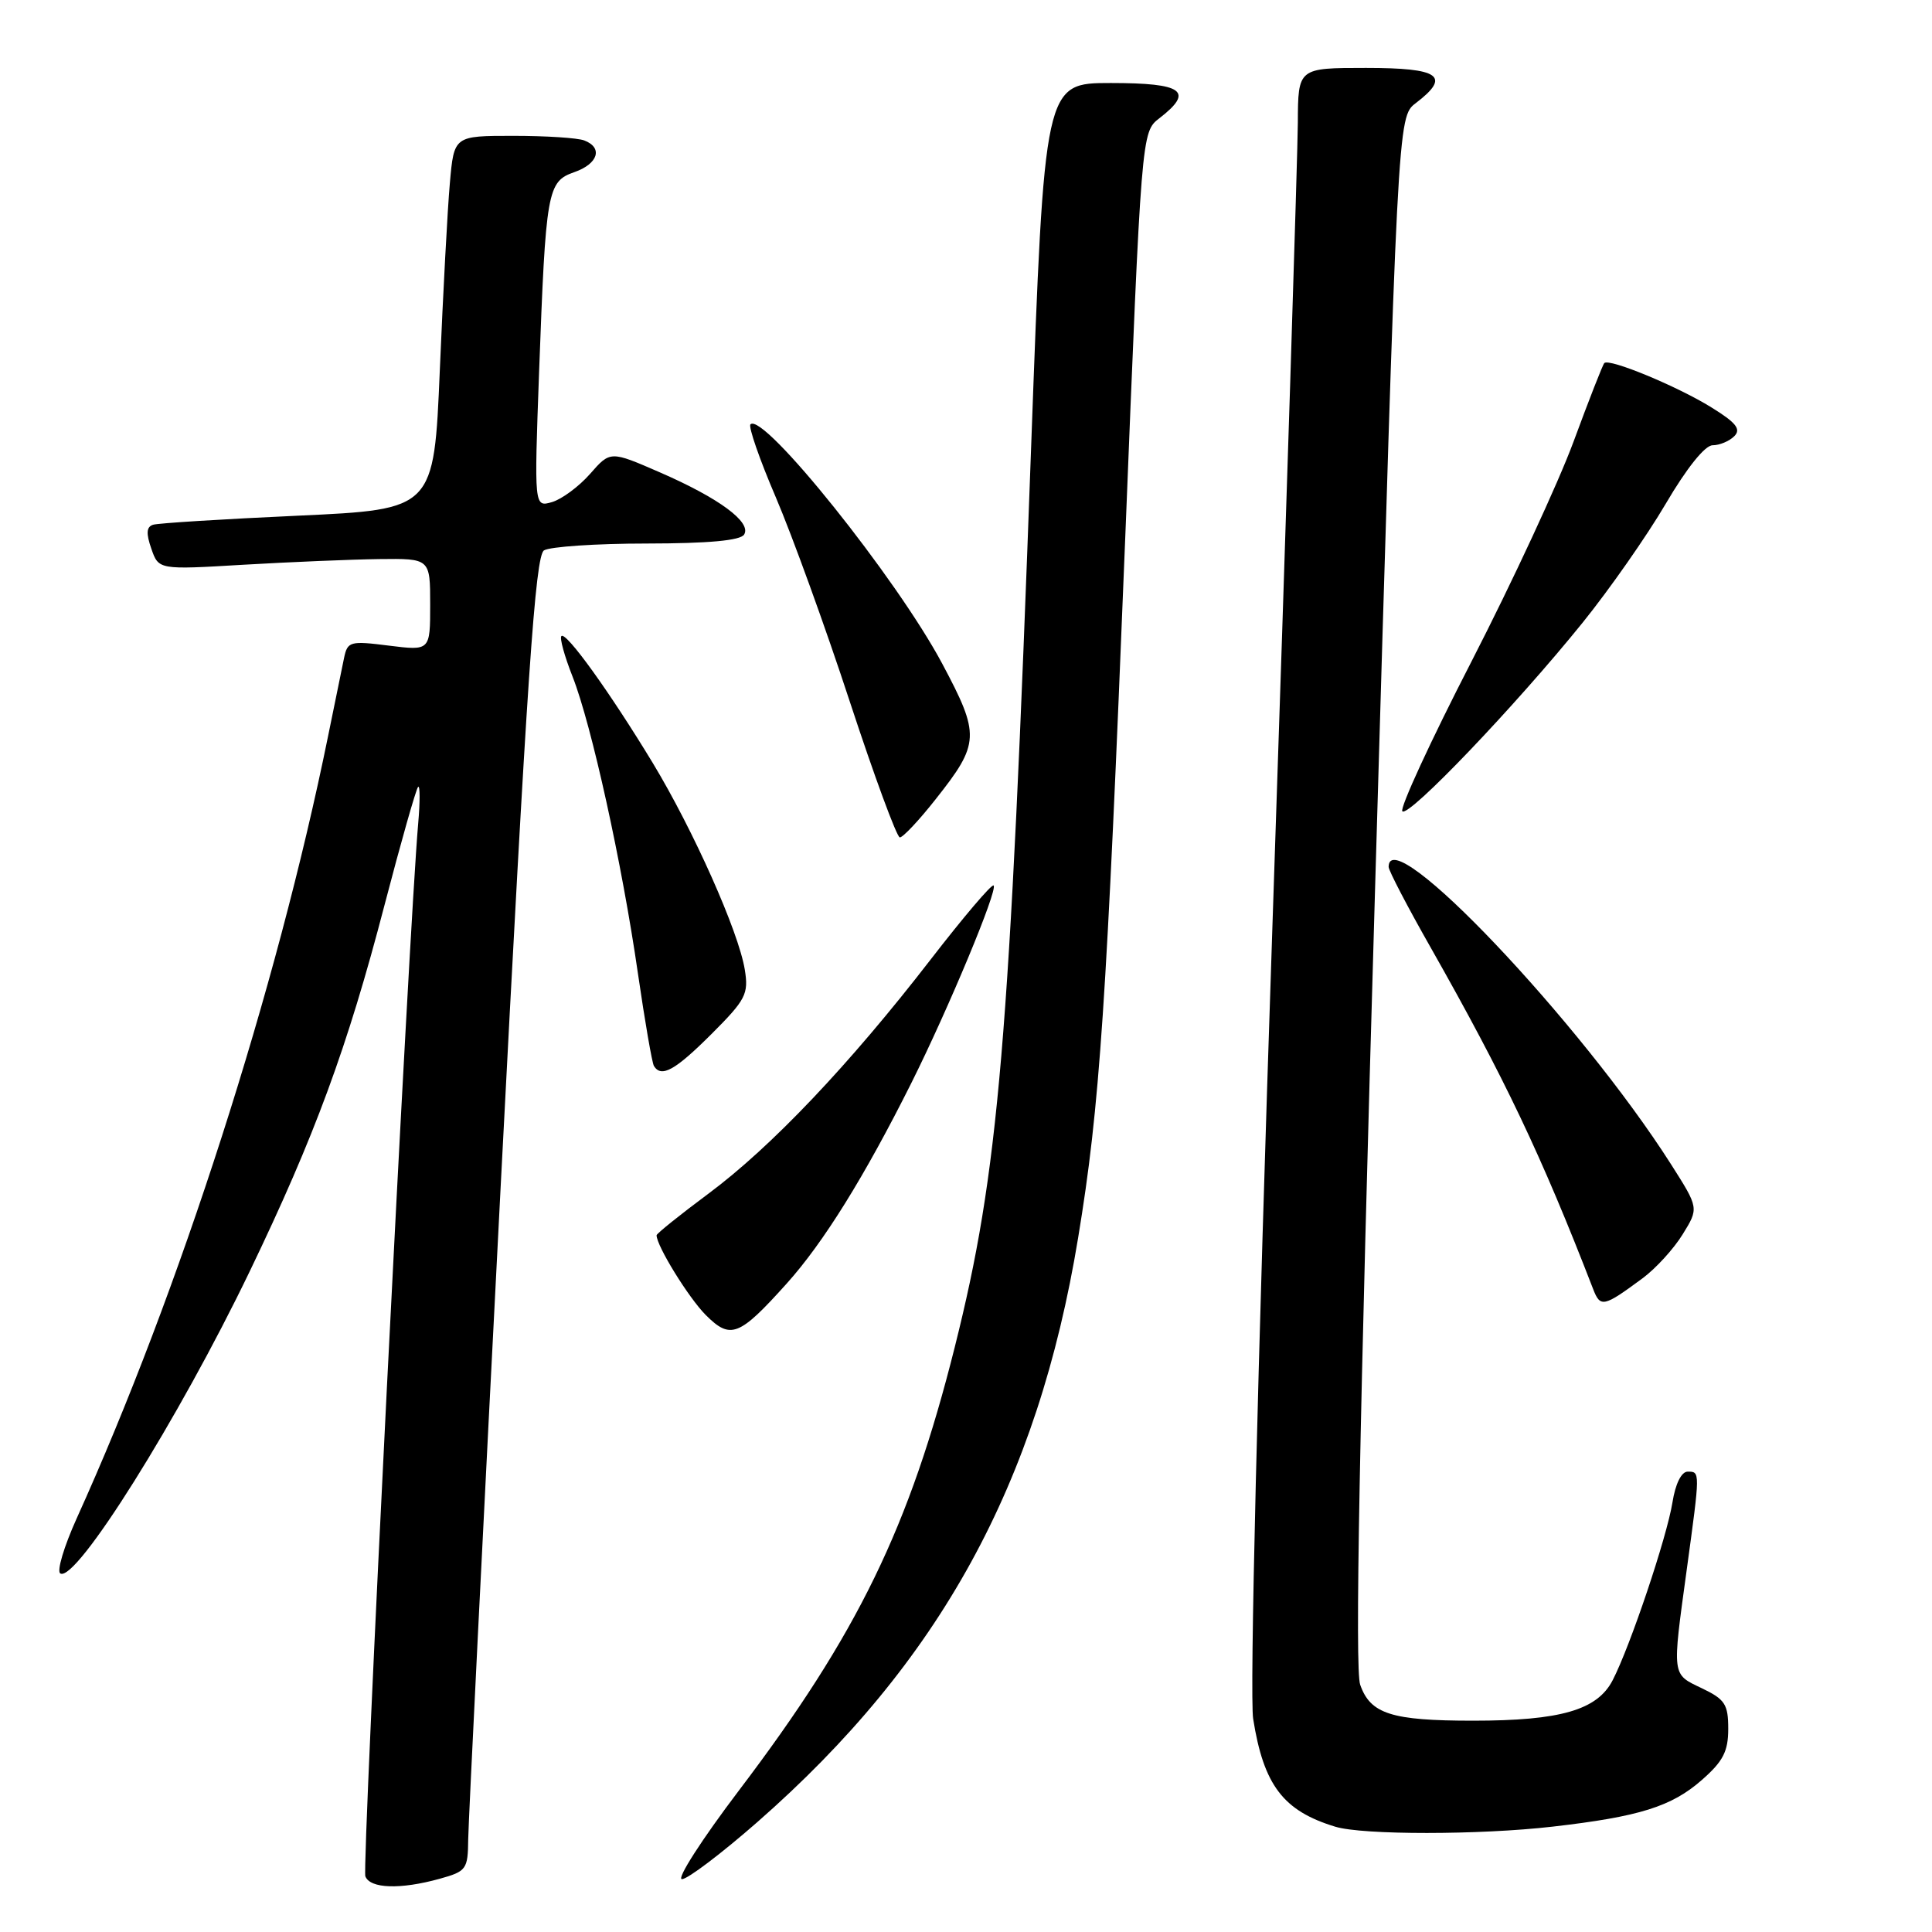 <?xml version="1.0" encoding="UTF-8" standalone="no"?>
<!DOCTYPE svg PUBLIC "-//W3C//DTD SVG 1.1//EN" "http://www.w3.org/Graphics/SVG/1.1/DTD/svg11.dtd" >
<svg xmlns="http://www.w3.org/2000/svg" xmlns:xlink="http://www.w3.org/1999/xlink" version="1.1" viewBox="0 0 256 256">
 <g >
 <path fill="currentColor"
d=" M 58.25 248.95 C 61.81 247.96 62.00 247.70 62.04 243.70 C 62.07 241.39 64.02 202.22 66.37 156.66 C 69.84 89.62 70.93 73.66 72.08 72.93 C 72.86 72.44 78.99 72.02 85.69 72.02 C 93.88 72.01 98.12 71.62 98.60 70.83 C 99.61 69.20 95.29 66.01 87.46 62.60 C 80.87 59.73 80.87 59.73 78.19 62.79 C 76.71 64.47 74.44 66.15 73.14 66.53 C 70.78 67.21 70.78 67.21 71.43 49.35 C 72.32 25.19 72.52 24.06 76.10 22.81 C 79.26 21.71 79.93 19.57 77.42 18.61 C 76.55 18.27 72.31 18.00 68.00 18.00 C 60.16 18.00 60.16 18.00 59.61 24.25 C 59.30 27.69 58.71 38.83 58.28 49.00 C 57.50 67.50 57.50 67.50 39.50 68.33 C 29.60 68.78 20.95 69.32 20.29 69.53 C 19.40 69.81 19.34 70.67 20.05 72.70 C 21.02 75.50 21.02 75.50 32.26 74.83 C 38.44 74.47 46.54 74.13 50.25 74.08 C 57.00 74.00 57.00 74.00 57.00 80.12 C 57.00 86.23 57.00 86.23 51.54 85.55 C 46.38 84.90 46.05 84.99 45.59 87.18 C 45.33 88.46 44.38 93.10 43.48 97.50 C 36.65 131.11 23.80 171.08 10.15 201.22 C 8.48 204.92 7.50 208.19 7.99 208.49 C 10.04 209.76 23.68 188.00 33.07 168.50 C 41.69 150.59 46.03 138.82 50.95 119.93 C 53.13 111.58 55.13 104.54 55.40 104.27 C 55.66 104.01 55.67 106.20 55.41 109.14 C 54.18 123.25 47.94 247.41 48.41 248.62 C 49.04 250.26 53.05 250.39 58.25 248.95 Z  M 100.37 241.42 C 124.55 220.22 137.49 196.64 142.86 164.00 C 145.73 146.61 146.62 133.34 149.09 71.50 C 151.25 17.50 151.25 17.50 153.62 15.67 C 158.27 12.08 156.78 11.00 147.19 11.00 C 138.39 11.00 138.39 11.00 136.63 59.25 C 133.76 138.54 132.34 155.25 126.51 178.50 C 120.52 202.37 113.64 216.52 97.91 237.25 C 93.01 243.71 89.61 249.00 90.36 249.00 C 91.11 249.00 95.61 245.59 100.37 241.42 Z  M 205.72 242.04 C 217.22 240.72 221.50 239.38 225.51 235.85 C 228.32 233.39 229.00 232.07 229.00 229.08 C 229.00 225.82 228.57 225.17 225.50 223.70 C 221.50 221.79 221.55 222.23 223.50 208.00 C 225.29 194.92 225.29 195.00 223.63 195.00 C 222.80 195.00 222.00 196.60 221.61 199.07 C 220.87 203.69 216.01 218.15 213.68 222.65 C 211.64 226.59 206.78 228.00 195.20 228.00 C 184.38 228.00 181.58 227.11 180.23 223.23 C 179.52 221.19 180.11 189.53 182.20 117.90 C 185.19 15.50 185.19 15.50 187.59 13.67 C 192.31 10.07 190.79 9.00 181.00 9.00 C 172.00 9.00 172.00 9.00 171.97 16.25 C 171.95 20.24 170.43 68.32 168.59 123.10 C 166.61 182.10 165.58 224.76 166.05 227.75 C 167.44 236.55 170.04 239.96 176.94 242.05 C 180.58 243.16 196.06 243.15 205.72 242.04 Z  M 104.24 170.08 C 109.12 164.65 114.55 155.91 120.76 143.50 C 125.69 133.63 132.24 117.91 131.66 117.33 C 131.42 117.09 127.65 121.53 123.27 127.20 C 112.54 141.08 102.19 151.98 93.88 158.16 C 90.10 160.97 87.00 163.46 87.00 163.68 C 87.00 165.09 91.25 171.97 93.51 174.24 C 96.80 177.53 97.93 177.10 104.24 170.08 Z  M 217.66 169.37 C 219.39 168.09 221.78 165.48 222.96 163.56 C 225.11 160.08 225.11 160.08 221.43 154.29 C 209.35 135.33 184.00 108.63 184.00 114.87 C 184.00 115.35 186.52 120.19 189.61 125.62 C 199.33 142.77 204.26 153.13 211.10 170.81 C 212.06 173.29 212.48 173.20 217.66 169.37 Z  M 94.28 137.01 C 98.83 132.46 99.21 131.71 98.69 128.49 C 97.88 123.46 91.87 109.99 86.49 101.09 C 80.84 91.77 75.01 83.66 74.39 84.28 C 74.13 84.53 74.80 86.95 75.87 89.66 C 78.38 96.04 82.43 114.44 84.53 129.00 C 85.45 135.32 86.40 140.84 86.65 141.25 C 87.64 142.84 89.46 141.82 94.28 137.01 Z  M 123.98 105.90 C 129.84 98.50 129.89 97.40 124.85 87.94 C 118.82 76.63 101.12 54.54 99.44 56.23 C 99.14 56.53 100.65 60.89 102.81 65.92 C 104.96 70.95 109.38 83.13 112.61 92.99 C 115.85 102.85 118.83 110.94 119.23 110.96 C 119.63 110.98 121.77 108.71 123.98 105.90 Z  M 209.71 82.50 C 213.26 78.10 218.22 71.01 220.72 66.75 C 223.50 62.01 225.92 59.00 226.93 59.00 C 227.85 59.00 229.14 58.46 229.80 57.80 C 230.73 56.87 230.06 56.01 226.75 53.97 C 222.25 51.18 213.21 47.44 212.58 48.11 C 212.37 48.32 210.54 53.00 208.51 58.50 C 206.48 64.00 200.39 77.12 194.98 87.65 C 189.56 98.18 185.44 107.12 185.82 107.50 C 186.64 108.35 200.78 93.56 209.71 82.50 Z "/>
</g>
</svg>
